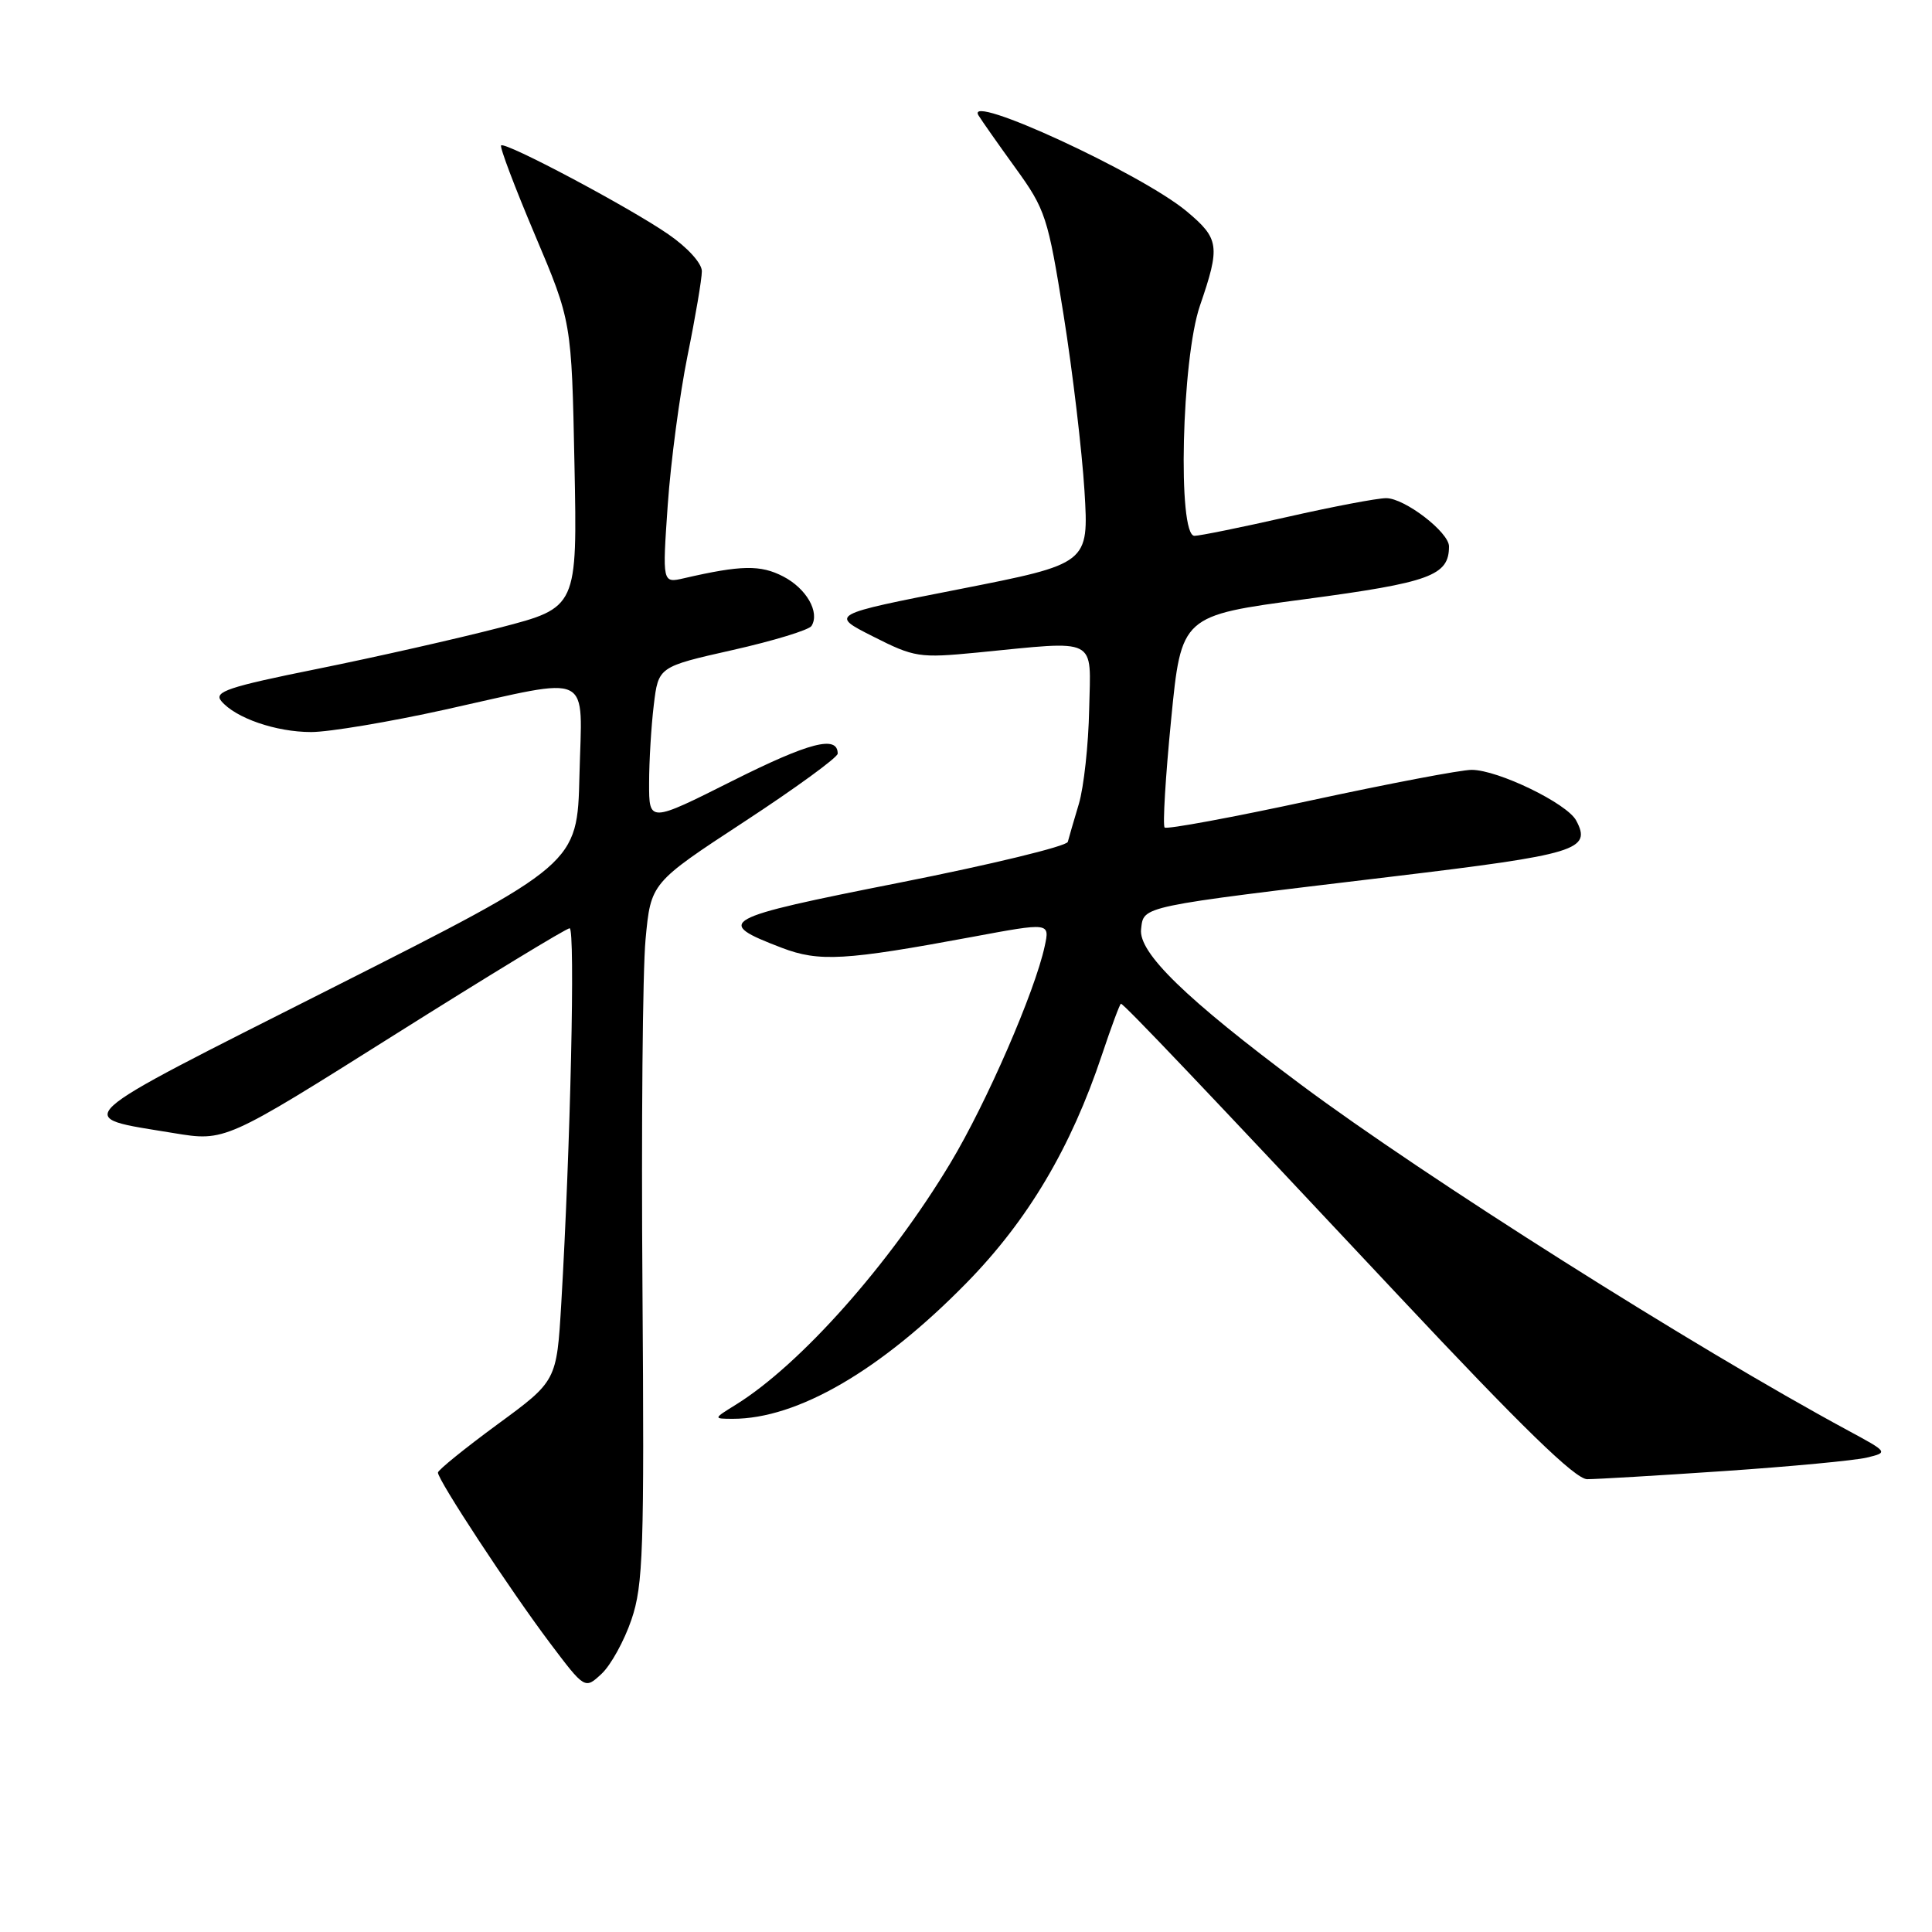 <?xml version="1.0" encoding="UTF-8" standalone="no"?>
<!DOCTYPE svg PUBLIC "-//W3C//DTD SVG 1.1//EN" "http://www.w3.org/Graphics/SVG/1.1/DTD/svg11.dtd" >
<svg xmlns="http://www.w3.org/2000/svg" xmlns:xlink="http://www.w3.org/1999/xlink" version="1.1" viewBox="0 0 256 256">
 <g >
 <path fill="currentColor"
d=" M 83.67 214.61 C 85.23 210.04 85.38 205.43 85.13 170.72 C 84.97 149.39 85.15 128.58 85.54 124.47 C 86.24 116.99 86.24 116.99 98.62 108.88 C 105.43 104.42 111.00 100.36 111.00 99.86 C 111.00 97.39 107.27 98.35 97.11 103.44 C 86.00 109.02 86.00 109.02 86.01 103.76 C 86.01 100.87 86.29 96.22 86.63 93.42 C 87.24 88.35 87.24 88.35 97.09 86.13 C 102.51 84.91 107.21 83.47 107.53 82.94 C 108.66 81.12 106.85 77.97 103.77 76.38 C 100.77 74.83 98.22 74.87 90.63 76.62 C 87.76 77.28 87.76 77.28 88.48 66.89 C 88.88 61.18 90.06 52.29 91.10 47.14 C 92.15 41.99 93.00 36.95 93.00 35.94 C 93.00 34.88 91.10 32.79 88.54 31.03 C 83.32 27.43 66.93 18.73 66.40 19.27 C 66.19 19.47 68.21 24.81 70.88 31.12 C 75.74 42.60 75.74 42.60 76.12 61.55 C 76.50 80.50 76.50 80.50 66.25 83.16 C 60.61 84.62 49.73 87.08 42.06 88.63 C 30.25 91.01 28.31 91.66 29.31 92.88 C 31.19 95.14 36.56 97.00 41.23 97.00 C 43.60 97.00 51.60 95.66 59.01 94.02 C 78.85 89.63 77.12 88.77 76.78 102.75 C 76.50 114.50 76.50 114.50 44.03 130.90 C 8.30 148.95 9.44 147.90 23.02 150.14 C 29.82 151.26 29.82 151.26 52.26 137.13 C 64.60 129.36 75.05 123.00 75.48 123.00 C 76.24 123.00 75.59 152.05 74.37 172.74 C 73.76 182.99 73.76 182.99 65.91 188.74 C 61.60 191.91 58.05 194.78 58.03 195.12 C 57.98 196.06 67.58 210.67 72.85 217.68 C 77.50 223.85 77.50 223.85 79.72 221.78 C 80.94 220.64 82.72 217.41 83.67 214.61 Z  M 228.50 194.92 C 237.30 194.32 245.79 193.52 247.36 193.14 C 250.22 192.45 250.21 192.43 244.86 189.54 C 224.57 178.58 188.81 155.97 172.38 143.72 C 157.11 132.33 150.83 126.23 151.20 123.12 C 151.56 120.02 150.75 120.19 184.49 116.15 C 209.00 113.21 210.94 112.62 208.85 108.72 C 207.64 106.45 198.50 102.02 195.01 102.01 C 193.63 102.00 184.03 103.83 173.66 106.07 C 163.30 108.31 154.59 109.92 154.32 109.65 C 154.05 109.38 154.43 102.95 155.18 95.36 C 156.53 81.57 156.53 81.57 172.95 79.39 C 189.52 77.18 192.00 76.27 192.00 72.40 C 192.00 70.52 186.11 66.00 183.67 66.01 C 182.48 66.01 176.56 67.14 170.52 68.51 C 164.48 69.88 158.97 71.00 158.27 71.00 C 156.01 71.00 156.57 47.56 159.00 40.50 C 161.71 32.61 161.57 31.63 157.25 28.01 C 151.24 22.99 127.78 12.17 129.65 15.28 C 130.06 15.95 132.27 19.10 134.57 22.28 C 138.53 27.75 138.86 28.77 140.93 41.73 C 142.13 49.25 143.37 59.75 143.70 65.05 C 144.28 74.69 144.28 74.69 127.11 78.07 C 109.94 81.44 109.94 81.44 115.69 84.34 C 121.16 87.11 121.81 87.21 129.47 86.47 C 145.69 84.88 144.53 84.29 144.32 94.00 C 144.23 98.67 143.61 104.30 142.96 106.50 C 142.30 108.70 141.64 110.97 141.49 111.55 C 141.34 112.13 131.27 114.57 119.13 116.97 C 95.36 121.68 94.54 122.13 103.59 125.59 C 108.54 127.48 111.96 127.28 128.80 124.15 C 139.11 122.23 139.11 122.23 138.43 125.37 C 137.14 131.38 130.72 146.15 125.92 154.13 C 117.87 167.53 106.06 180.82 97.50 186.13 C 94.50 187.99 94.50 187.99 97.09 188.00 C 105.66 188.01 116.71 181.59 128.06 170.00 C 136.20 161.70 141.91 152.08 146.02 139.75 C 147.26 136.04 148.39 133.00 148.53 133.00 C 148.91 133.00 159.43 144.06 185.38 171.75 C 201.65 189.10 208.74 196.00 210.31 196.00 C 211.51 196.00 219.70 195.52 228.50 194.92 Z "/>
</g>
</svg>